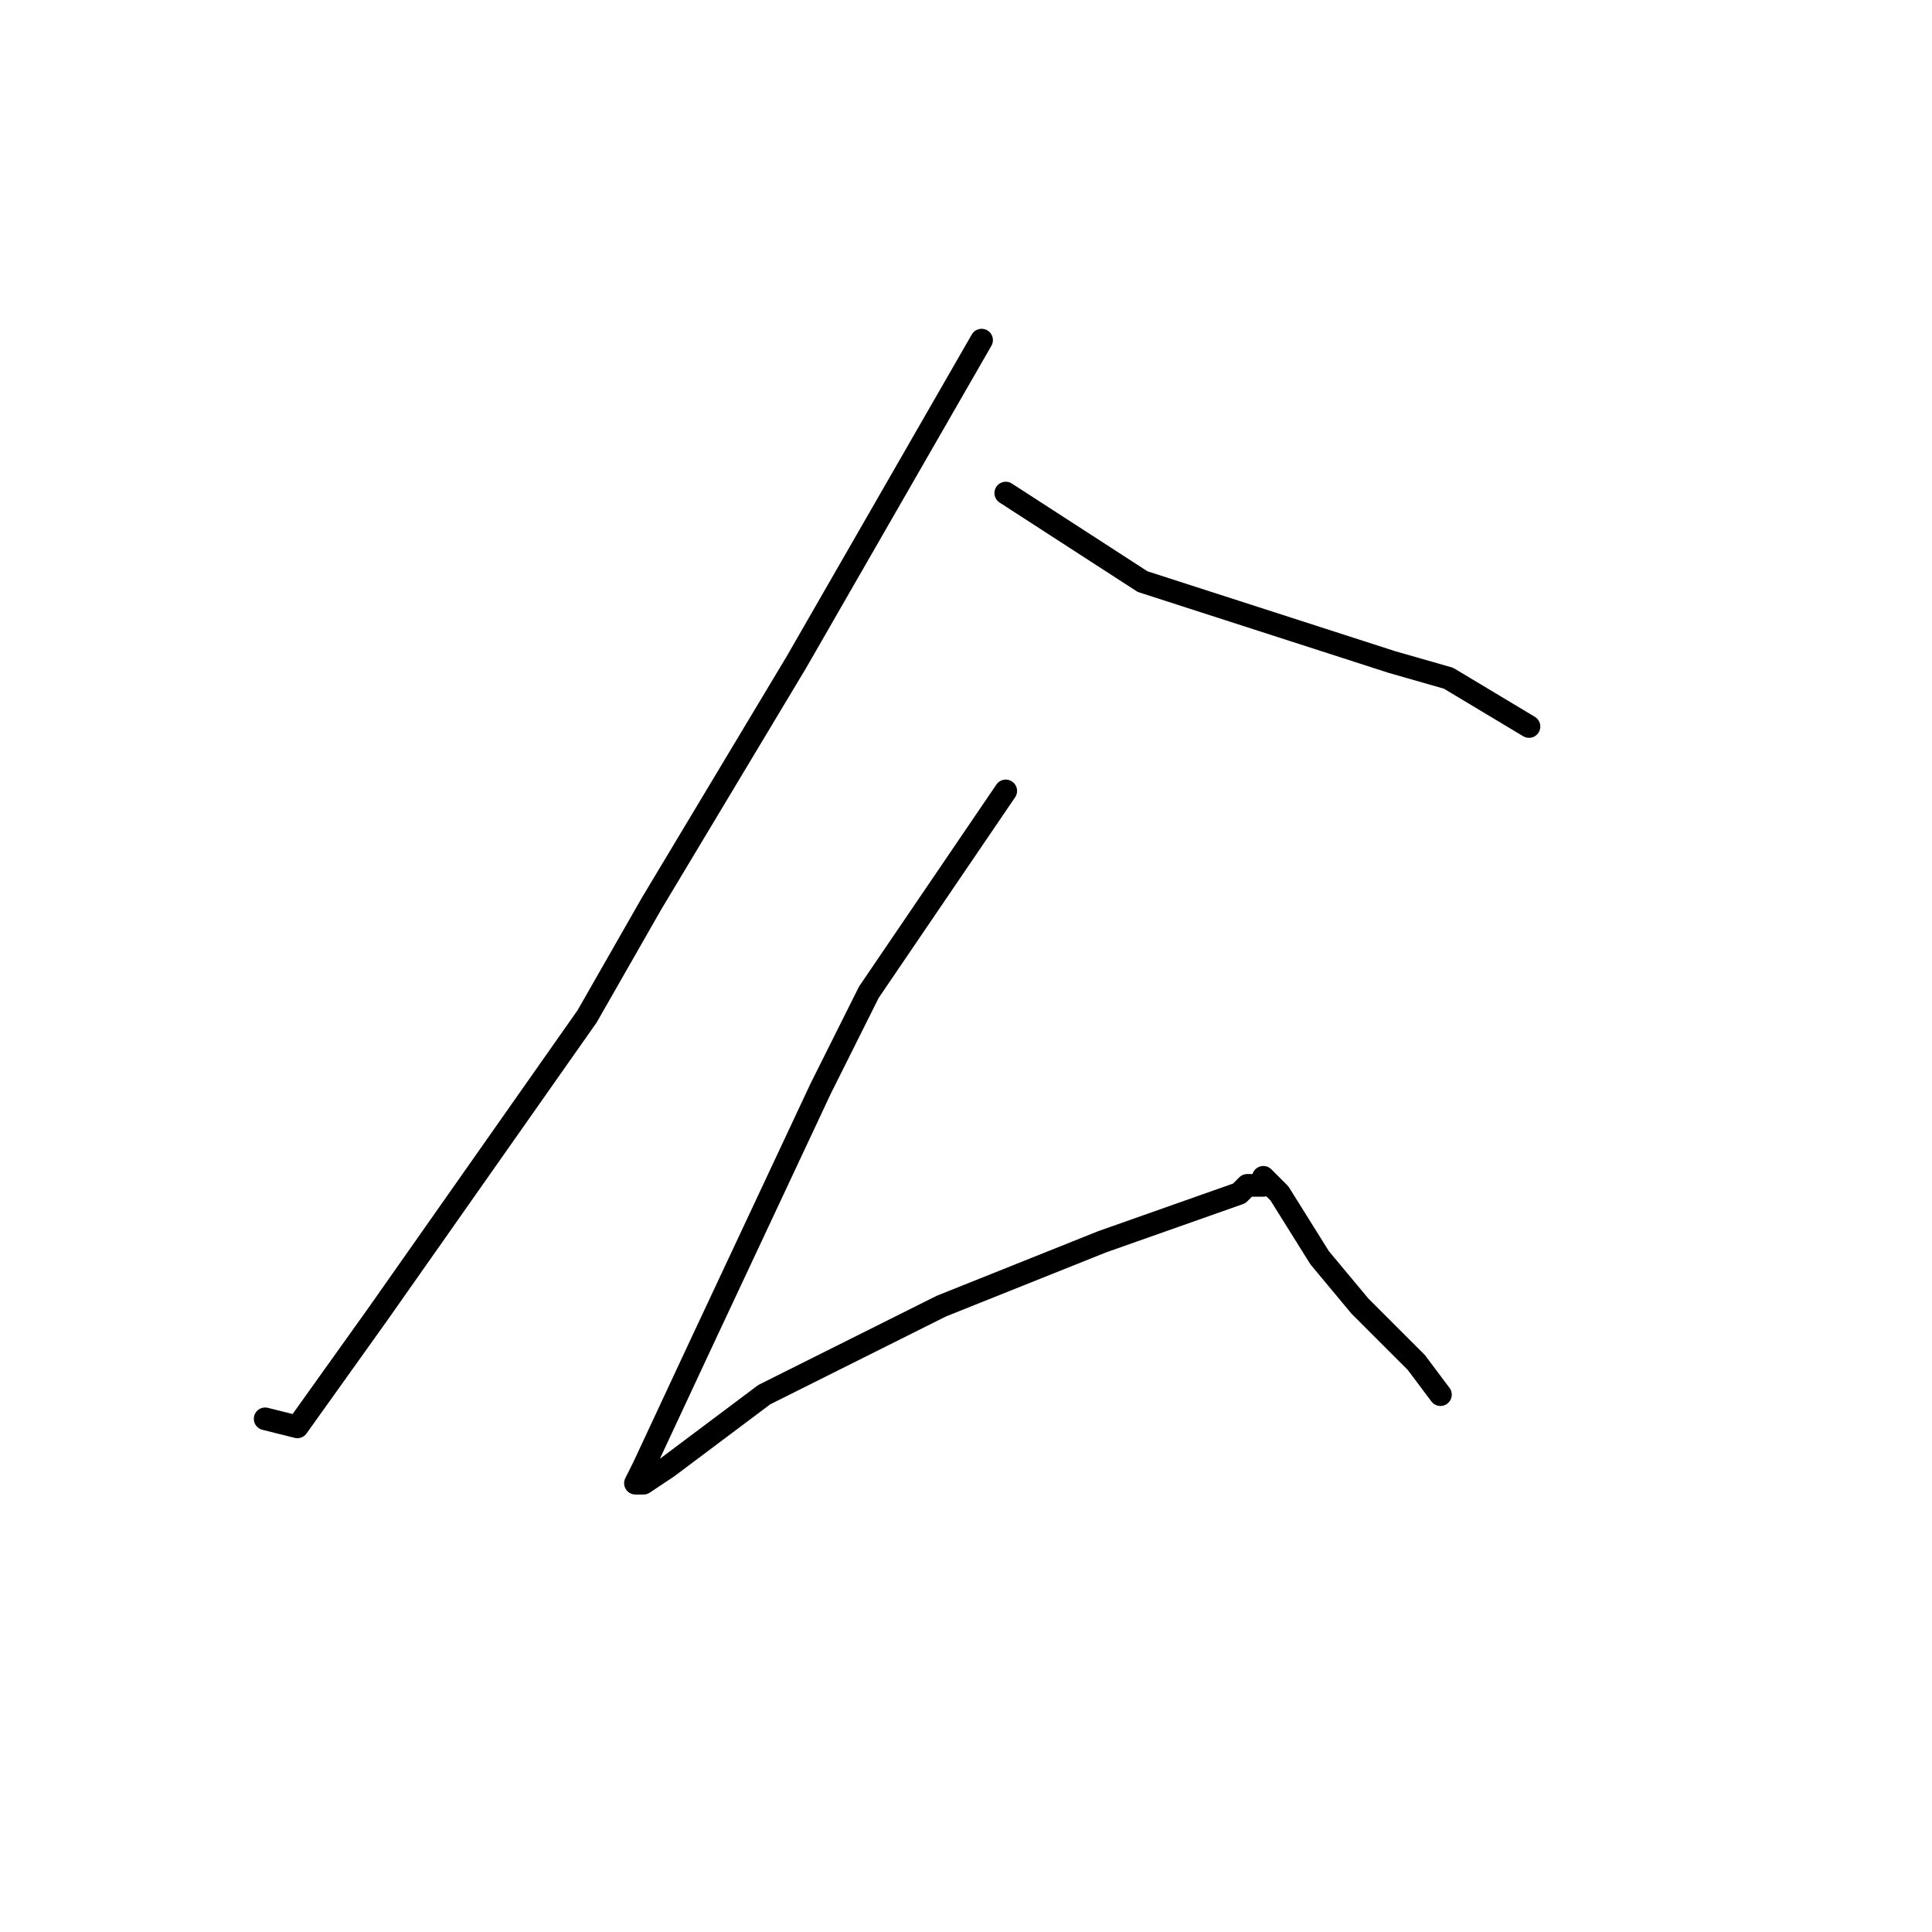 <?xml version="1.0" standalone="no"?>
    <svg width="256" height="256" xmlns="http://www.w3.org/2000/svg" version="1.1">
    <polyline stroke="black" stroke-width="3" stroke-linecap="round" fill="transparent" stroke-linejoin="round" points="130.067 45.067 105.533 87.733 86.333 119.733 77.8 134.667 50.067 174.133 39.4 189.067 35.133 188 35.133 188 " />
        <polyline stroke="black" stroke-width="3" stroke-linecap="round" fill="transparent" stroke-linejoin="round" points="133.267 65.333 151.4 77.067 184.467 87.733 191.933 89.867 197.267 93.067 202.6 96.267 202.6 96.267 " />
        <polyline stroke="black" stroke-width="3" stroke-linecap="round" fill="transparent" stroke-linejoin="round" points="133.267 104.8 115.133 131.467 108.733 144.267 92.733 178.4 85.267 194.4 84.2 196.533 85.267 196.533 88.467 194.4 101.267 184.8 124.733 173.067 146.067 164.533 164.2 158.133 165.267 157.067 167.4 157.067 167.4 156 169.533 158.133 174.867 166.667 180.2 173.067 182.333 175.2 187.667 180.533 190.867 184.8 190.867 184.8 " />
        </svg>